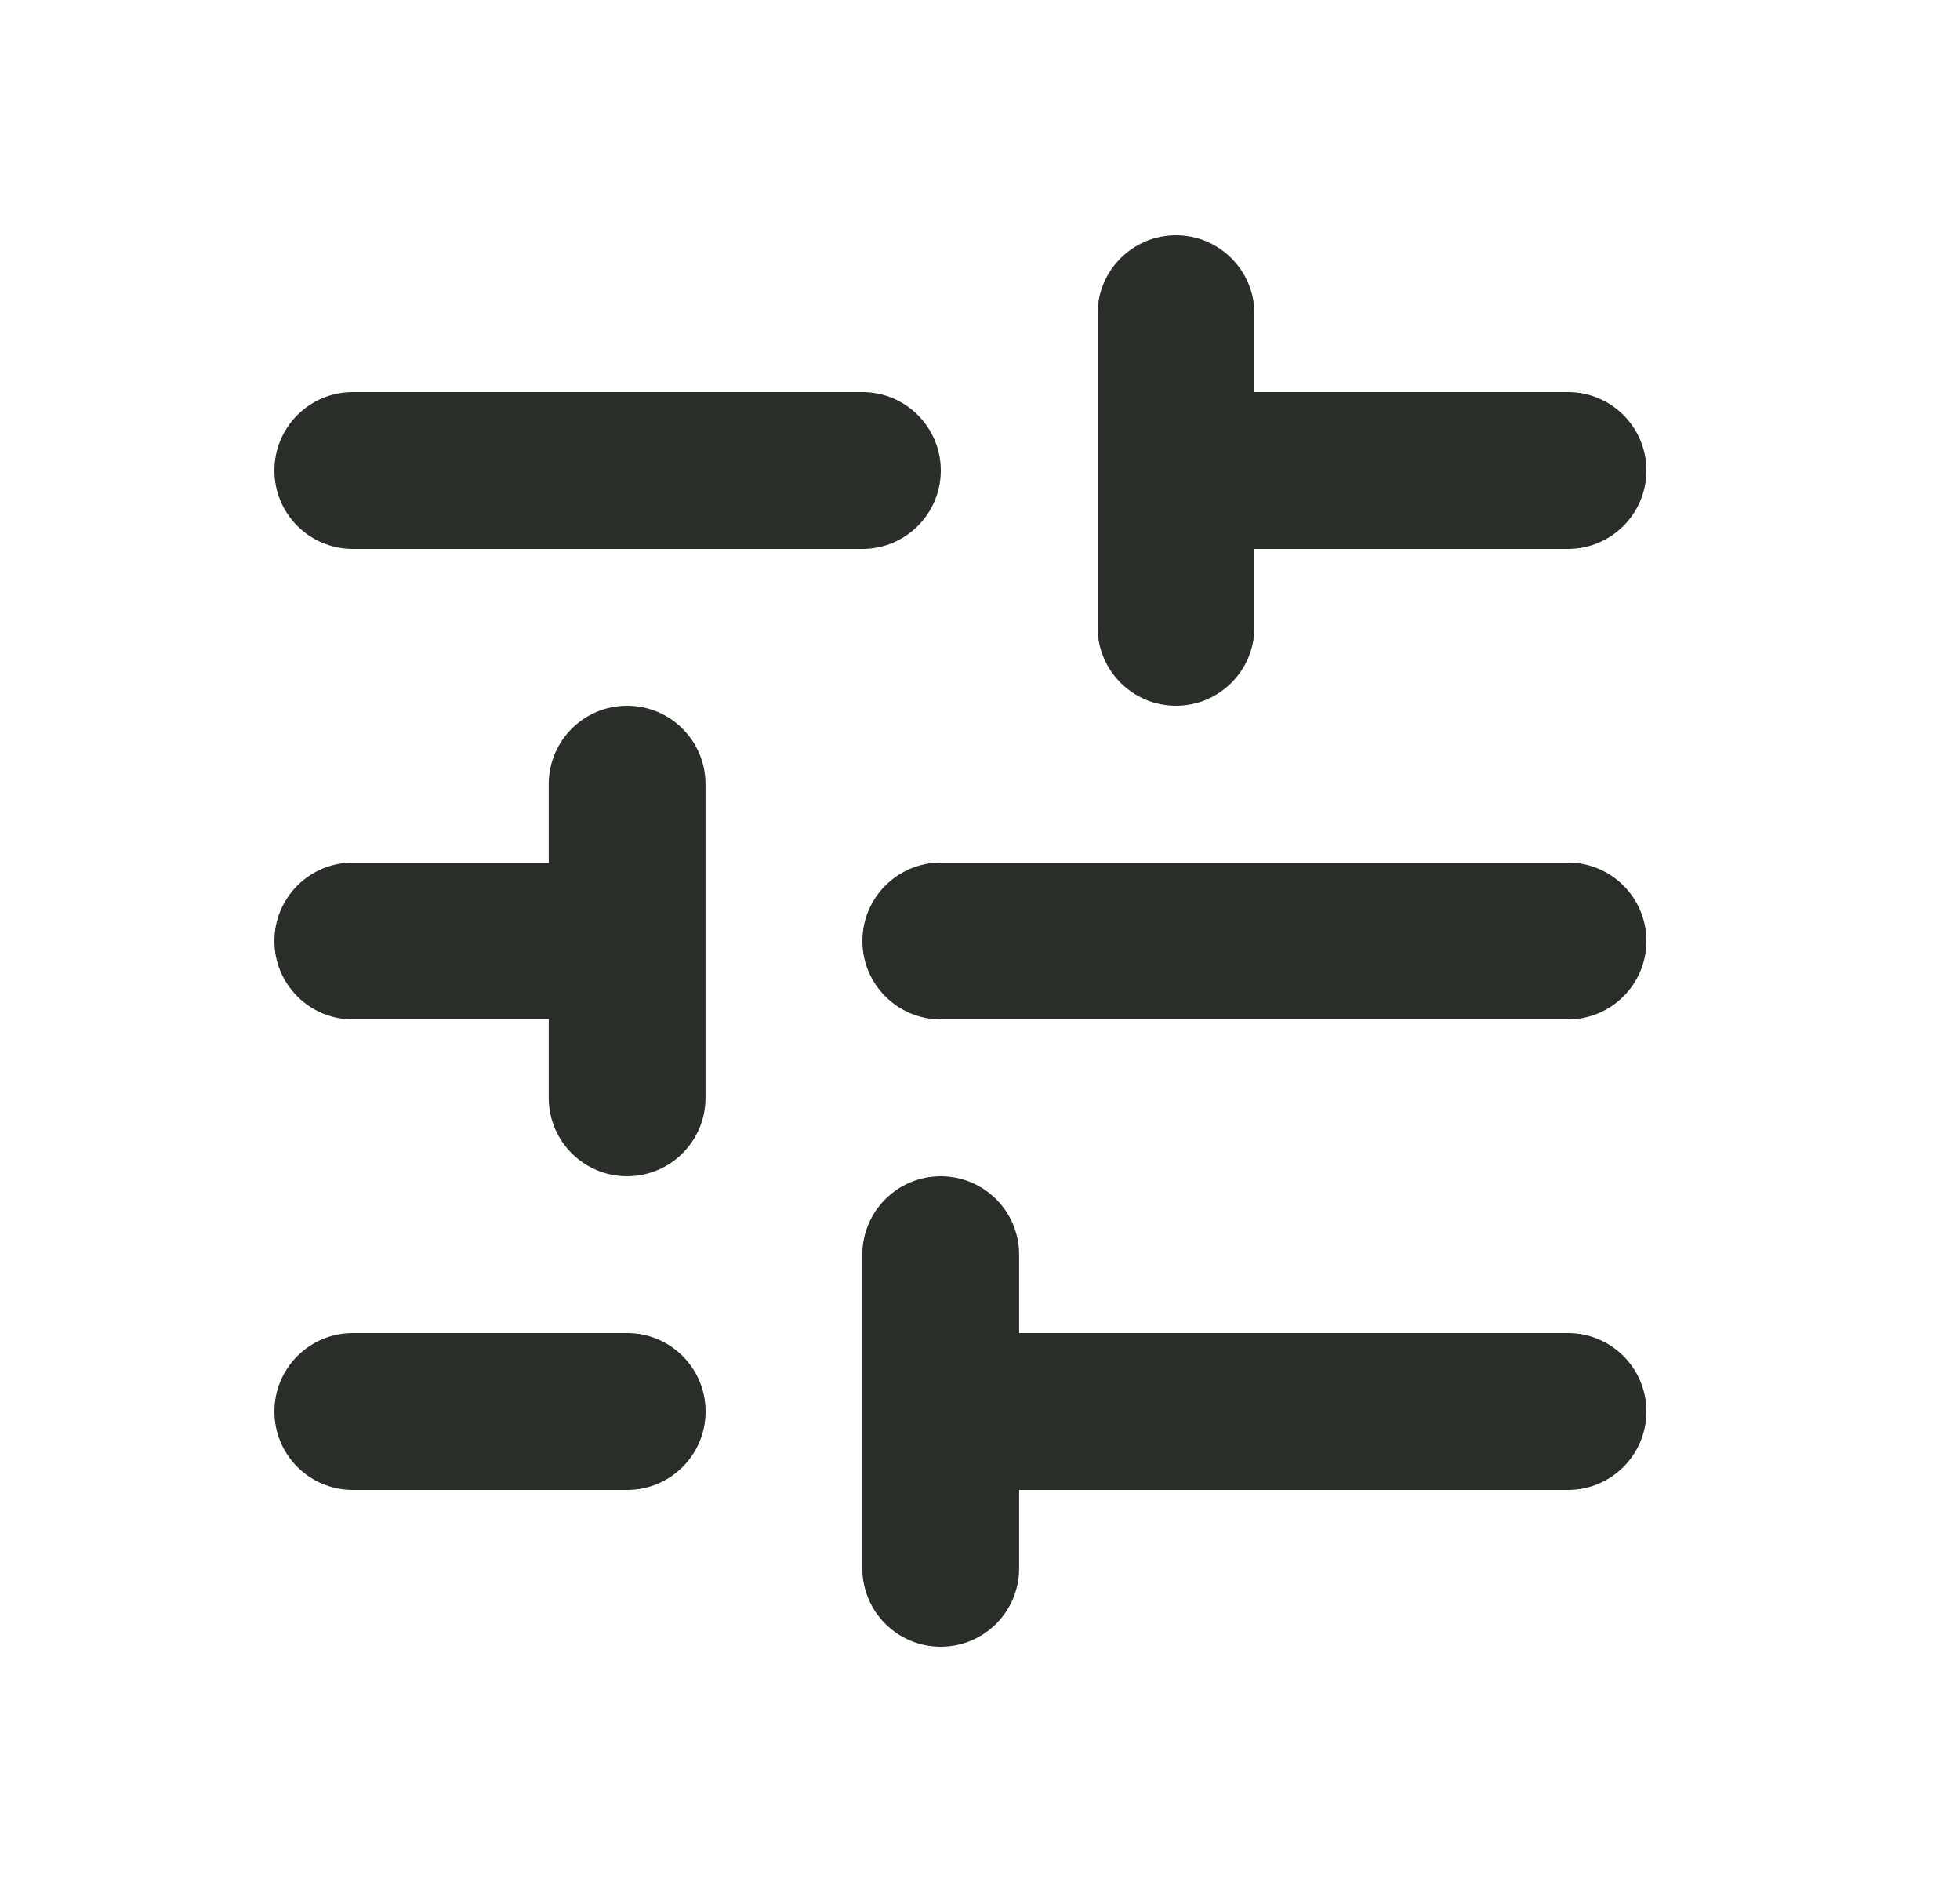 <svg width="25" height="24" viewBox="0 0 25 24" fill="none" xmlns="http://www.w3.org/2000/svg">
<path fill-rule="evenodd" clip-rule="evenodd" d="M16 4C16 3.448 15.552 3 15 3C14.448 3 14 3.448 14 4V6V8C14 8.552 14.448 9 15 9C15.552 9 16 8.552 16 8V7H20C20.552 7 21 6.552 21 6C21 5.448 20.552 5 20 5H16V4ZM4.5 5C3.948 5 3.5 5.448 3.5 6C3.5 6.552 3.948 7 4.5 7H11C11.552 7 12 6.552 12 6C12 5.448 11.552 5 11 5H4.5ZM11 12C11 11.448 11.448 11 12 11H20C20.552 11 21 11.448 21 12C21 12.552 20.552 13 20 13H12C11.448 13 11 12.552 11 12ZM3.5 18C3.5 17.448 3.948 17 4.5 17H8C8.552 17 9 17.448 9 18C9 18.552 8.552 19 8 19H4.5C3.948 19 3.5 18.552 3.5 18ZM4.5 11C3.948 11 3.5 11.448 3.5 12C3.5 12.552 3.948 13 4.5 13H6.999V14C6.999 14.552 7.446 15 7.999 15C8.551 15 8.999 14.552 8.999 14V10C8.999 9.448 8.551 9 7.999 9C7.446 9 6.999 9.448 6.999 10V11H4.5ZM12.999 20V19H20C20.552 19 21 18.552 21 18C21 17.448 20.552 17 20 17H12.999V16C12.999 15.448 12.551 15 11.999 15C11.447 15 10.999 15.448 10.999 16V20C10.999 20.552 11.447 21 11.999 21C12.551 21 12.999 20.552 12.999 20Z" fill="#2A2E28"/>
</svg>
